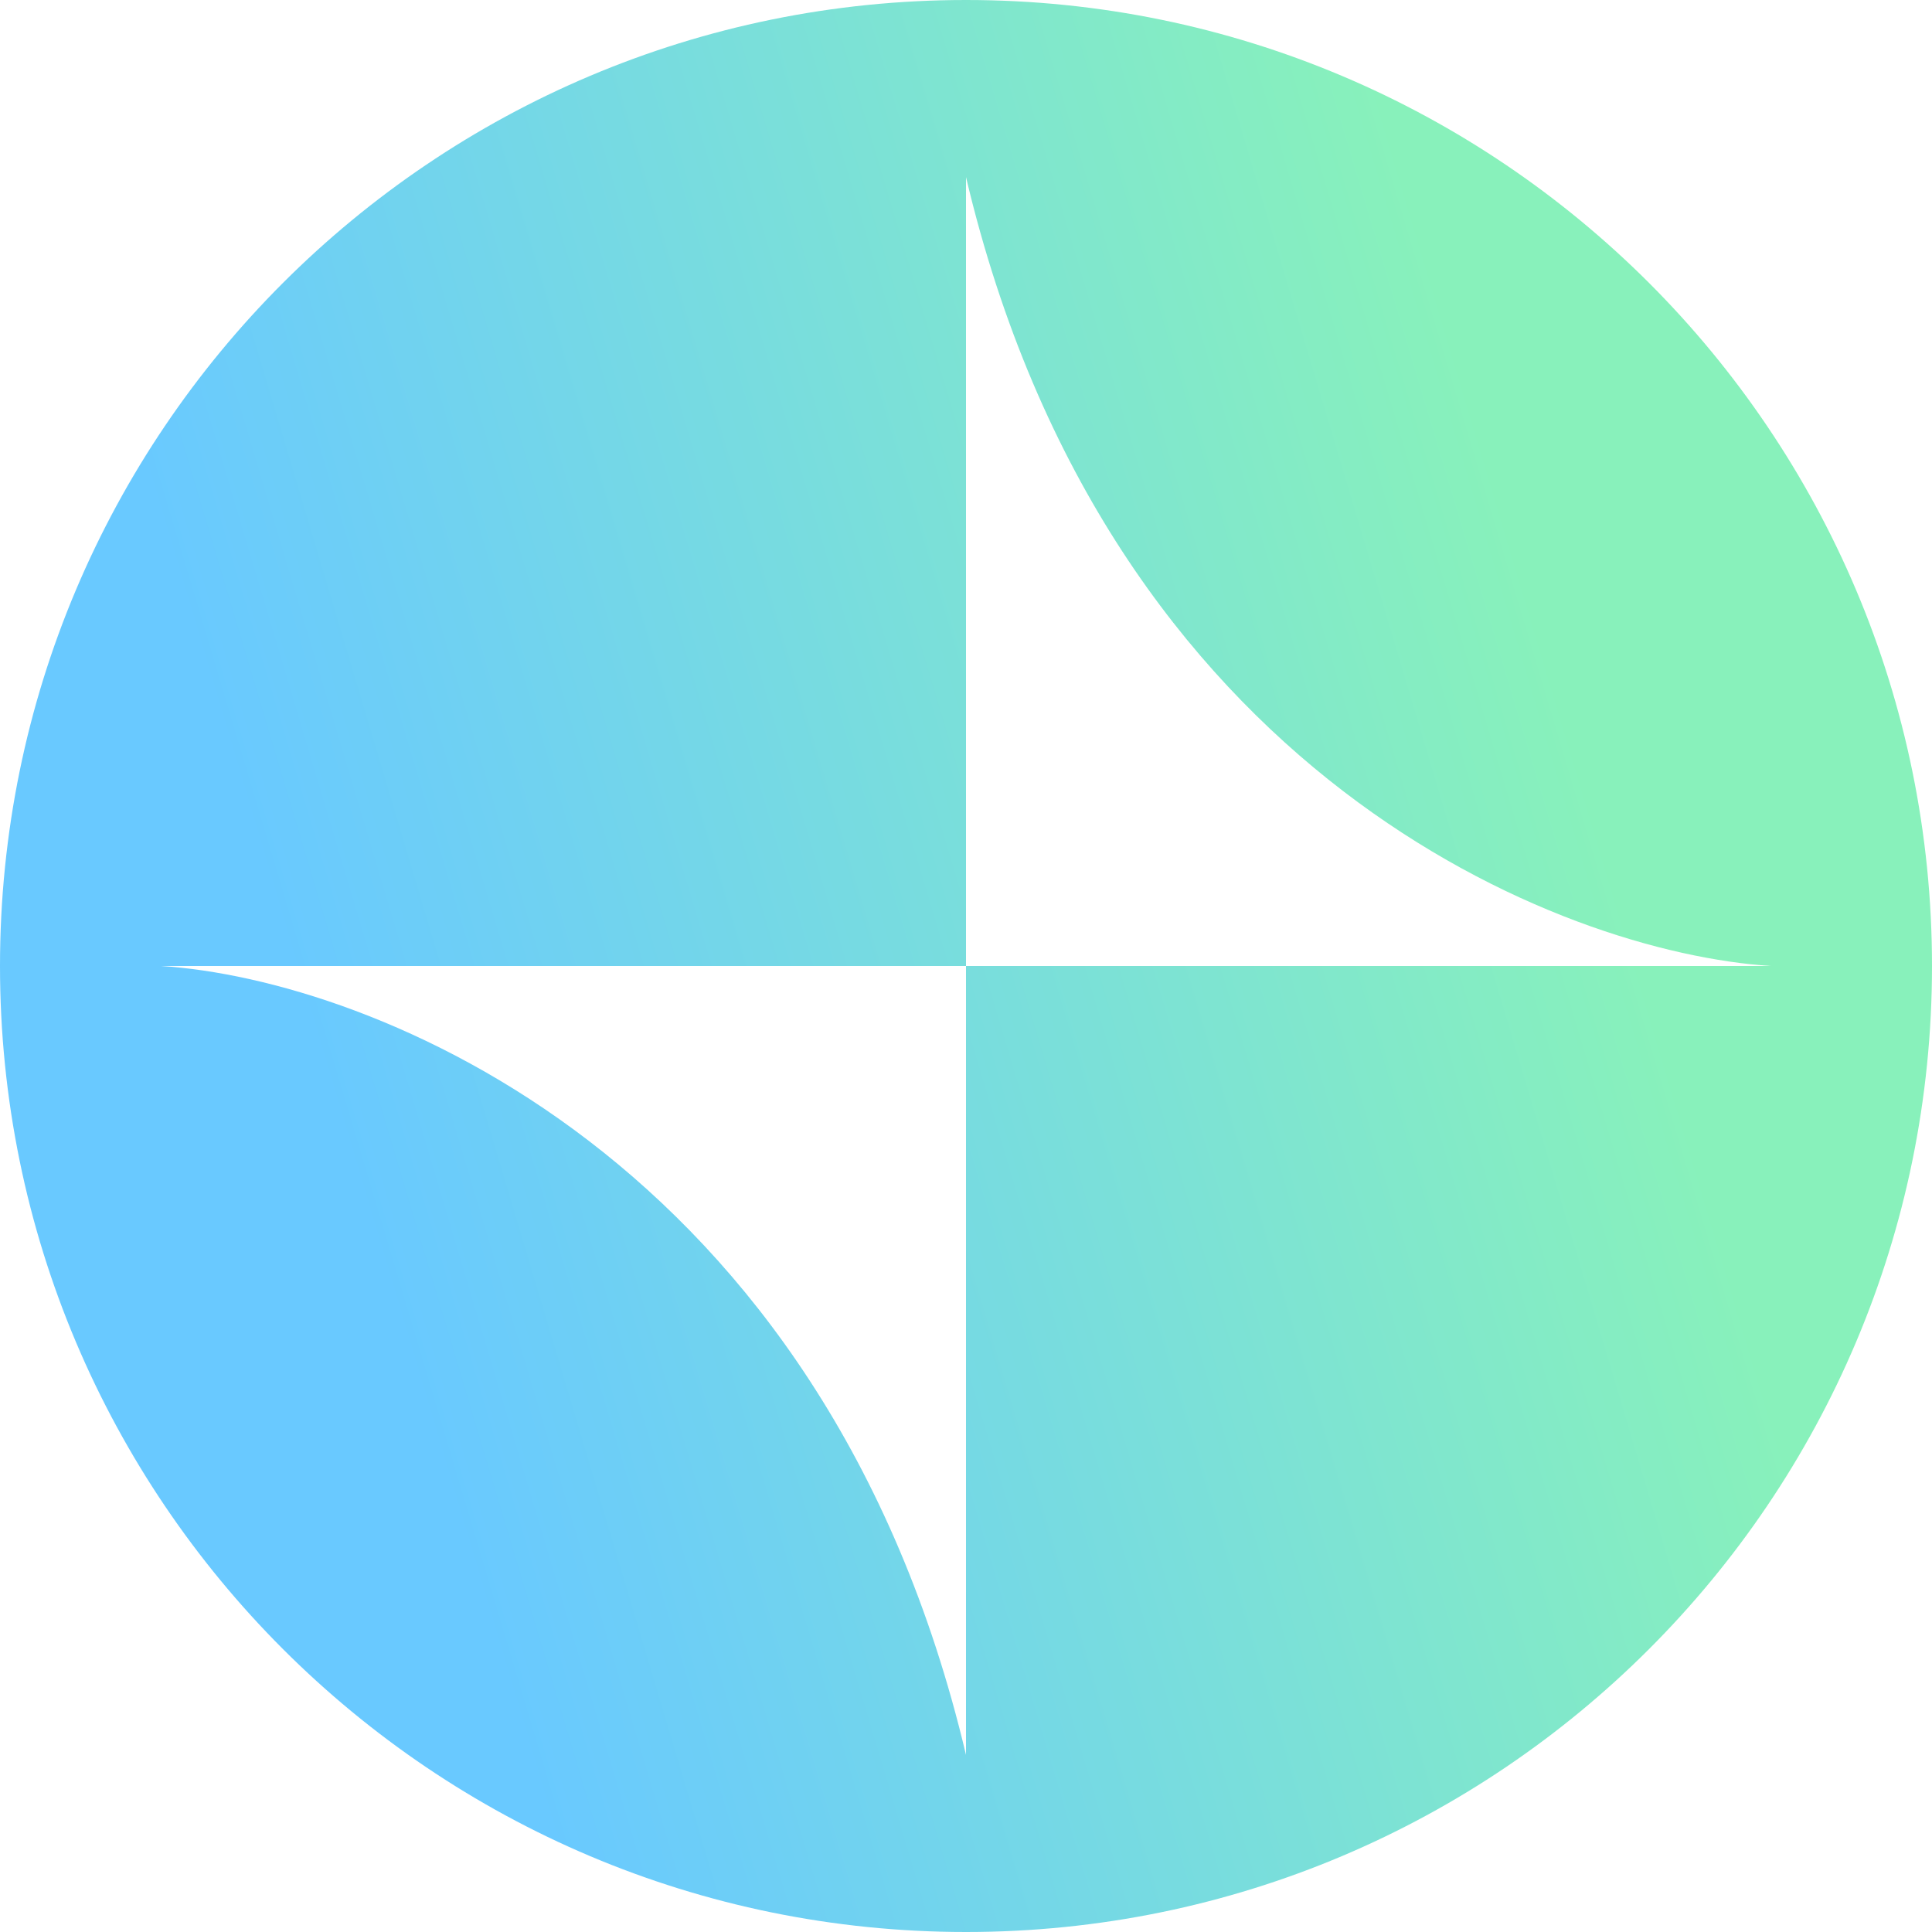 <svg xmlns="http://www.w3.org/2000/svg" width="50" height="50" fill="none" viewBox="0 0 50 50">
  <path fill="url(#a)" fill-rule="evenodd" d="M50 25c0 13.807-11.193 25-25 25S0 38.807 0 25 11.193 0 25 0s25 11.193 25 25ZM25 45.417C21.333 29.917 9.583 25.347 4.167 25H25v20.417ZM45.833 25C40.417 24.653 28.667 20.083 25 4.583V25h20.833Z" clip-rule="evenodd"/>
  <defs>
    <linearGradient id="a" x1="0" x2="32.215" y1="0" y2="-9.611" gradientUnits="userSpaceOnUse">
      <stop stop-color="#69C9FF"/>
      <stop offset="1" stop-color="#88F1BB"/>
    </linearGradient>
  </defs>
</svg>
